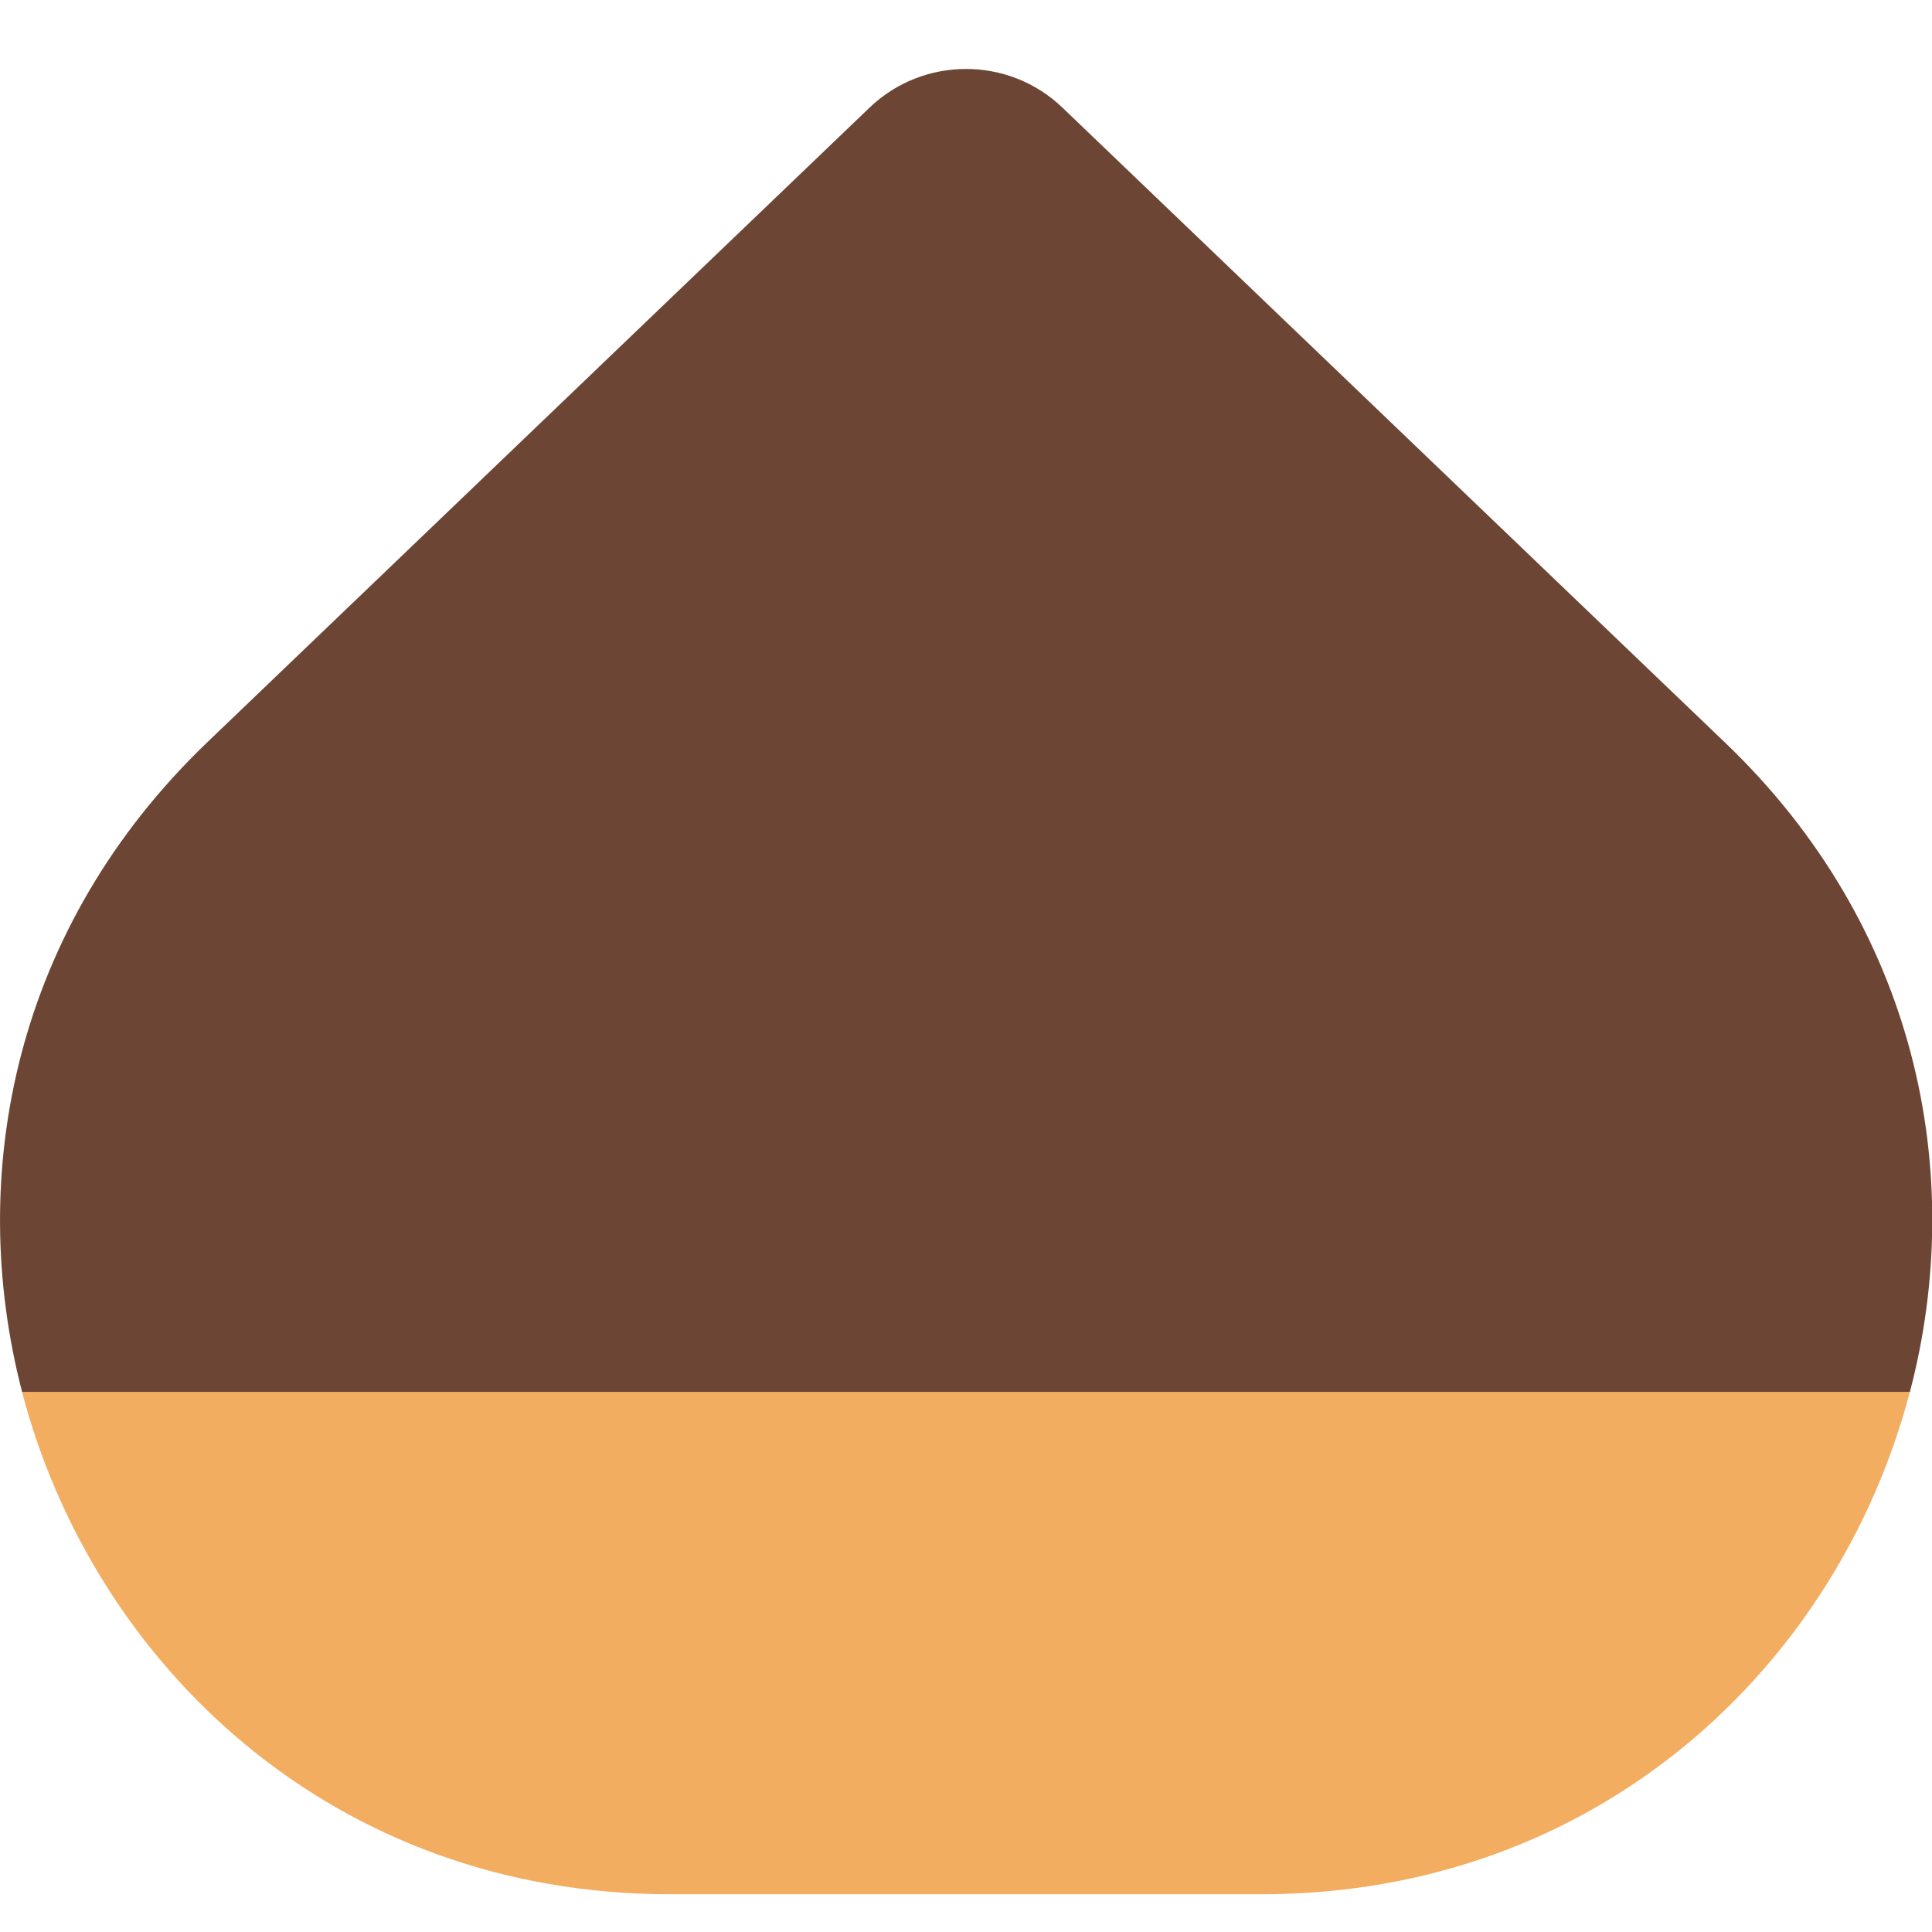 <svg viewBox="2 2 28 28" xmlns="http://www.w3.org/2000/svg">
<path d="M29.679 22.172L15.999 17L2.319 22.172C3.359 26.142 6.839 29.453 11.709 29.453H20.279C25.159 29.453 28.639 26.142 29.679 22.172Z" fill="#F3AD61"/>
<path d="M29.68 22.172C30.51 19.012 29.79 15.422 26.99 12.752L17.4 3.562C16.62 2.812 15.38 2.812 14.6 3.562L5.01 12.752C2.21 15.432 1.5 19.012 2.32 22.172H29.68Z" fill="#6D4534"/>
</svg>
